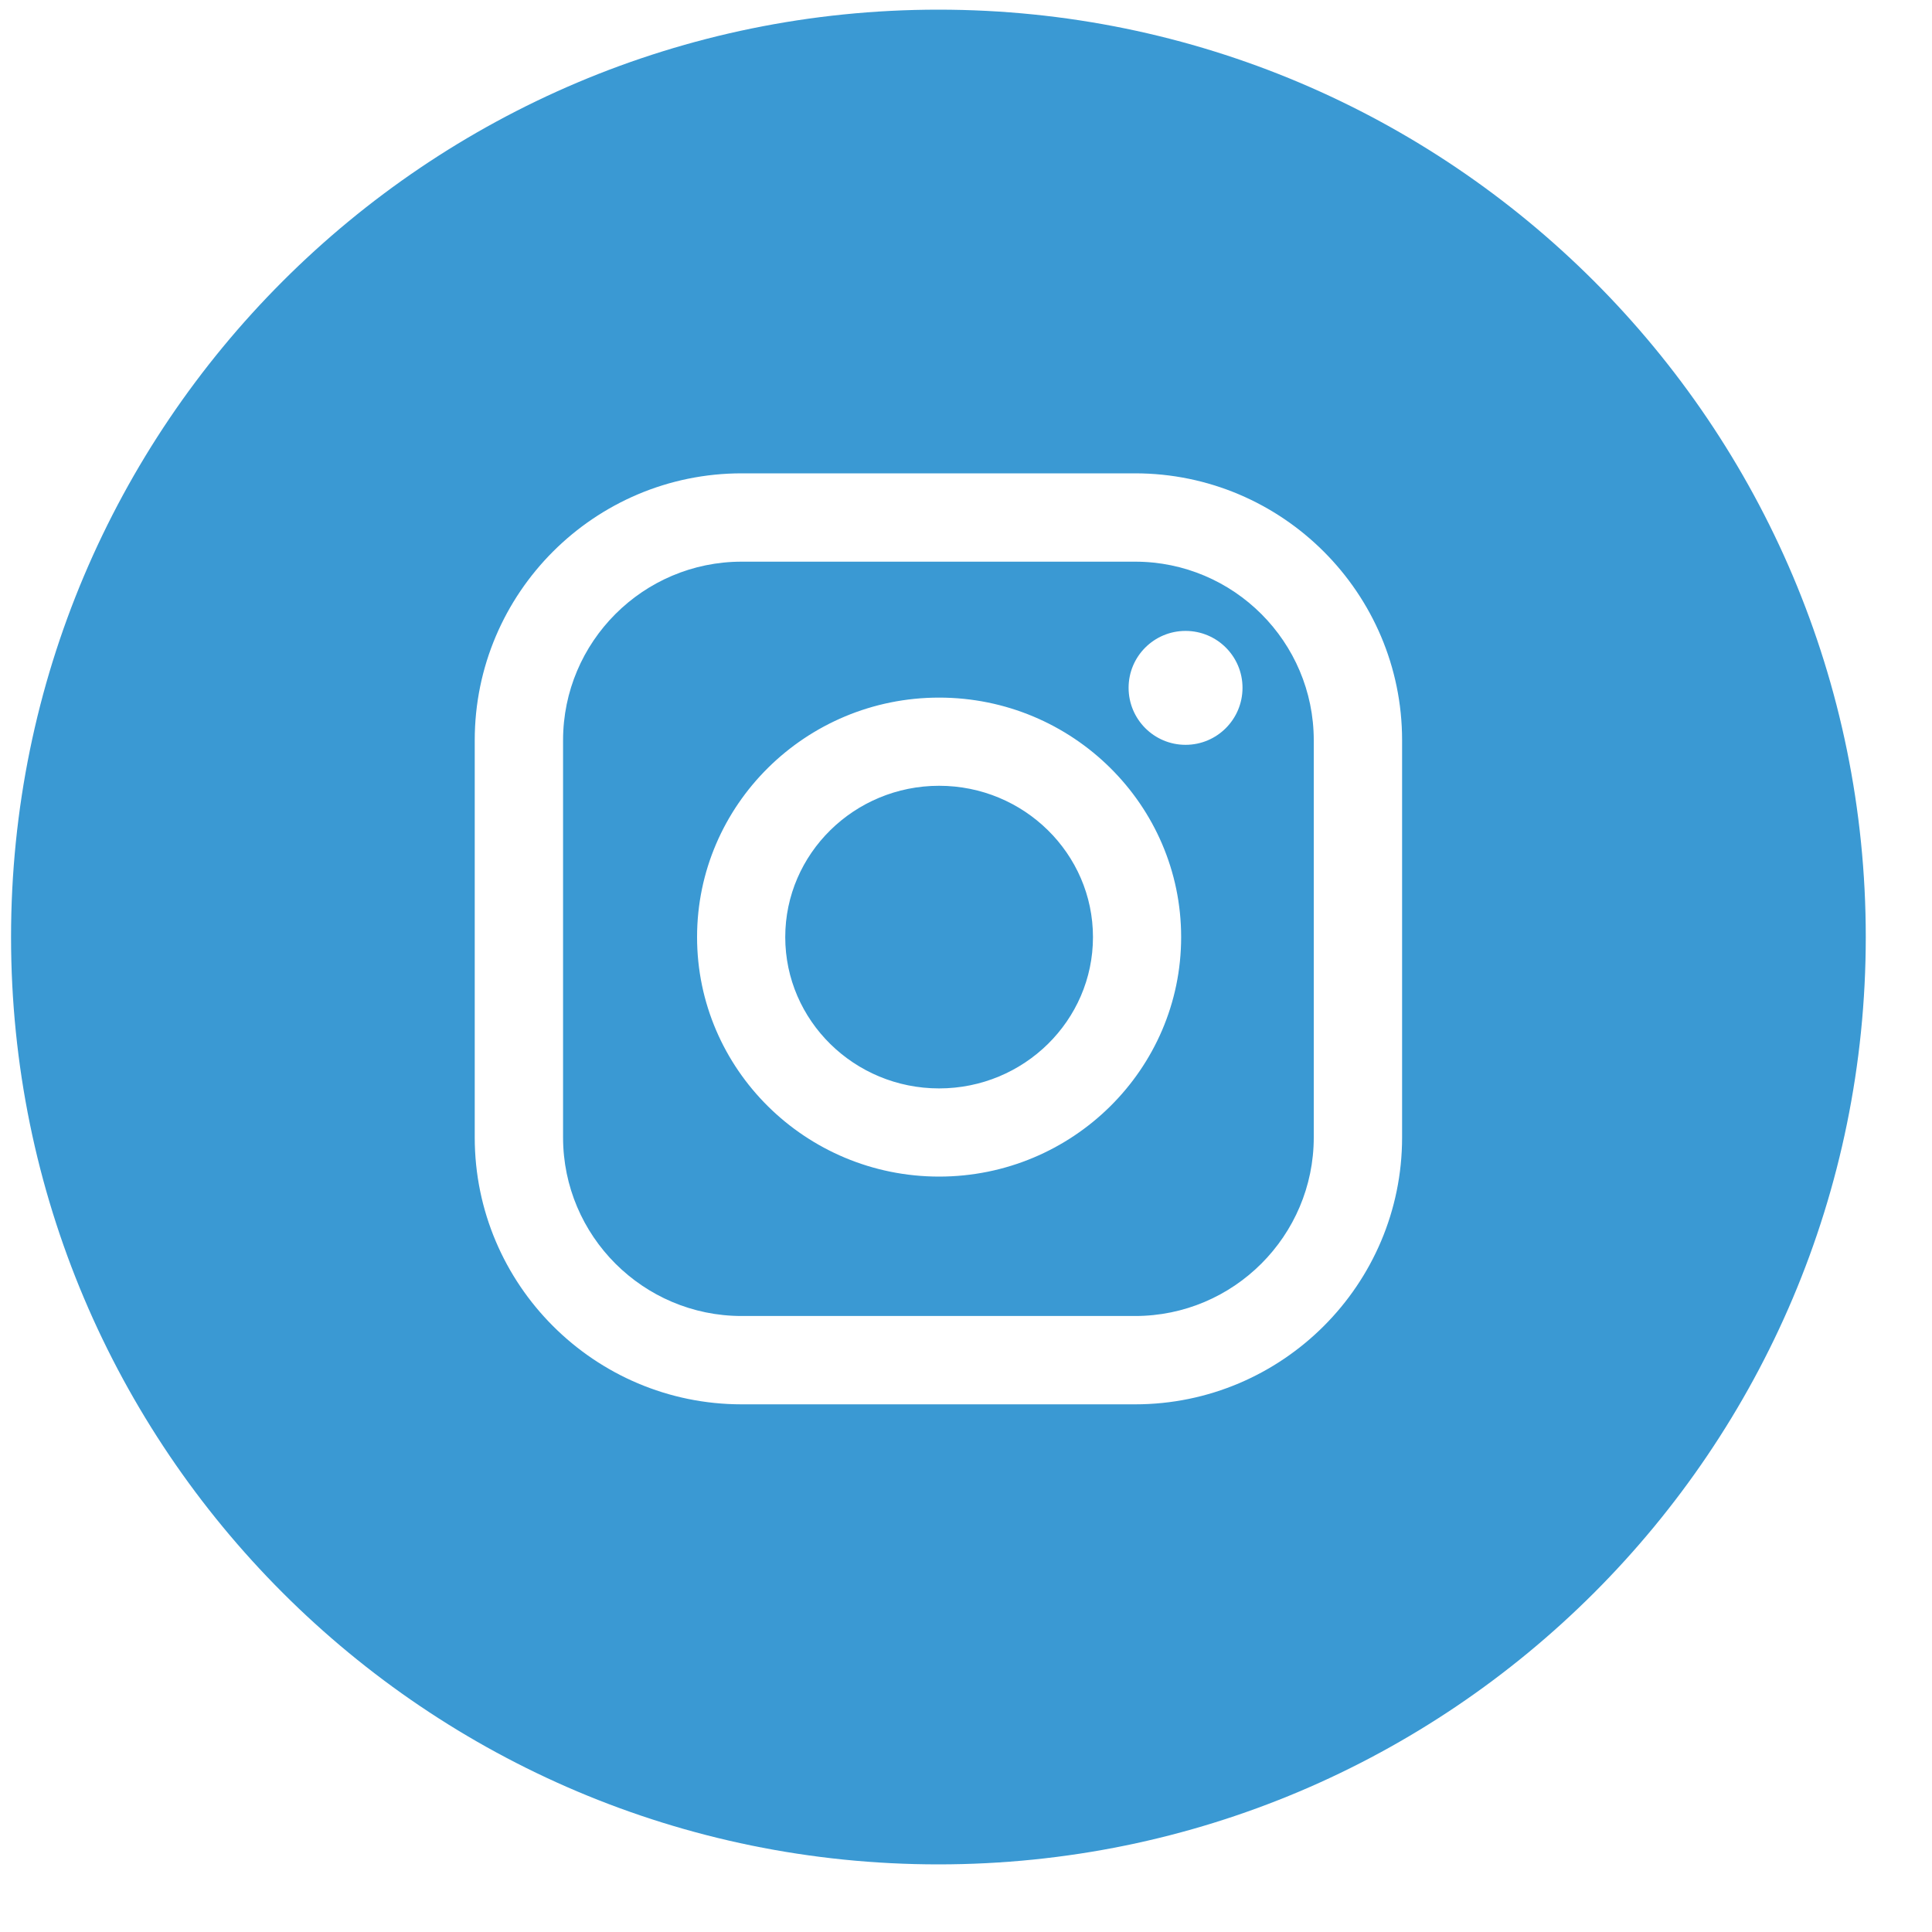 <svg width="25" height="25" viewBox="0 0 25 25" fill="none" xmlns="http://www.w3.org/2000/svg">
<g clip-path="url(#clip0_106_4755)">
<path fill-rule="evenodd" clip-rule="evenodd" d="M12.143 24.125C18.77 24.125 24.143 18.752 24.143 12.125C24.143 5.498 18.77 0.125 12.143 0.125C5.515 0.125 0.143 5.498 0.143 12.125C0.143 18.752 5.515 24.125 12.143 24.125ZM6.143 9.579C6.143 7.674 7.692 6.125 9.597 6.125H14.688C16.593 6.125 18.143 7.675 18.143 9.579V14.718C18.143 16.622 16.593 18.172 14.688 18.172H9.597C7.692 18.172 6.143 16.622 6.143 14.718V9.579ZM14.688 17.029C15.963 17.029 17 15.992 17 14.718V9.579C17 8.305 15.963 7.268 14.688 7.268H9.597C8.322 7.268 7.286 8.305 7.286 9.579V14.718C7.286 15.992 8.322 17.029 9.597 17.029H14.688ZM9.02 12.126C9.02 10.417 10.425 9.027 12.152 9.027C13.879 9.027 15.284 10.417 15.284 12.126C15.284 13.835 13.879 15.225 12.152 15.225C10.425 15.225 9.02 13.835 9.02 12.126ZM10.161 12.126C10.161 13.206 11.054 14.084 12.152 14.084C13.25 14.084 14.143 13.206 14.143 12.126C14.143 11.047 13.25 10.168 12.152 10.168C11.054 10.168 10.161 11.047 10.161 12.126ZM15.341 9.638C15.748 9.638 16.078 9.308 16.078 8.9C16.078 8.493 15.748 8.164 15.341 8.164C14.934 8.164 14.604 8.493 14.604 8.9C14.604 9.308 14.934 9.638 15.341 9.638Z" fill="#3A99D3"/>
</g>
<defs>
<clipPath id="clip0_106_4755">
<rect width="24" height="24" fill="white" transform="translate(0.143 0.125)"/>
</clipPath>
</defs>
</svg>
